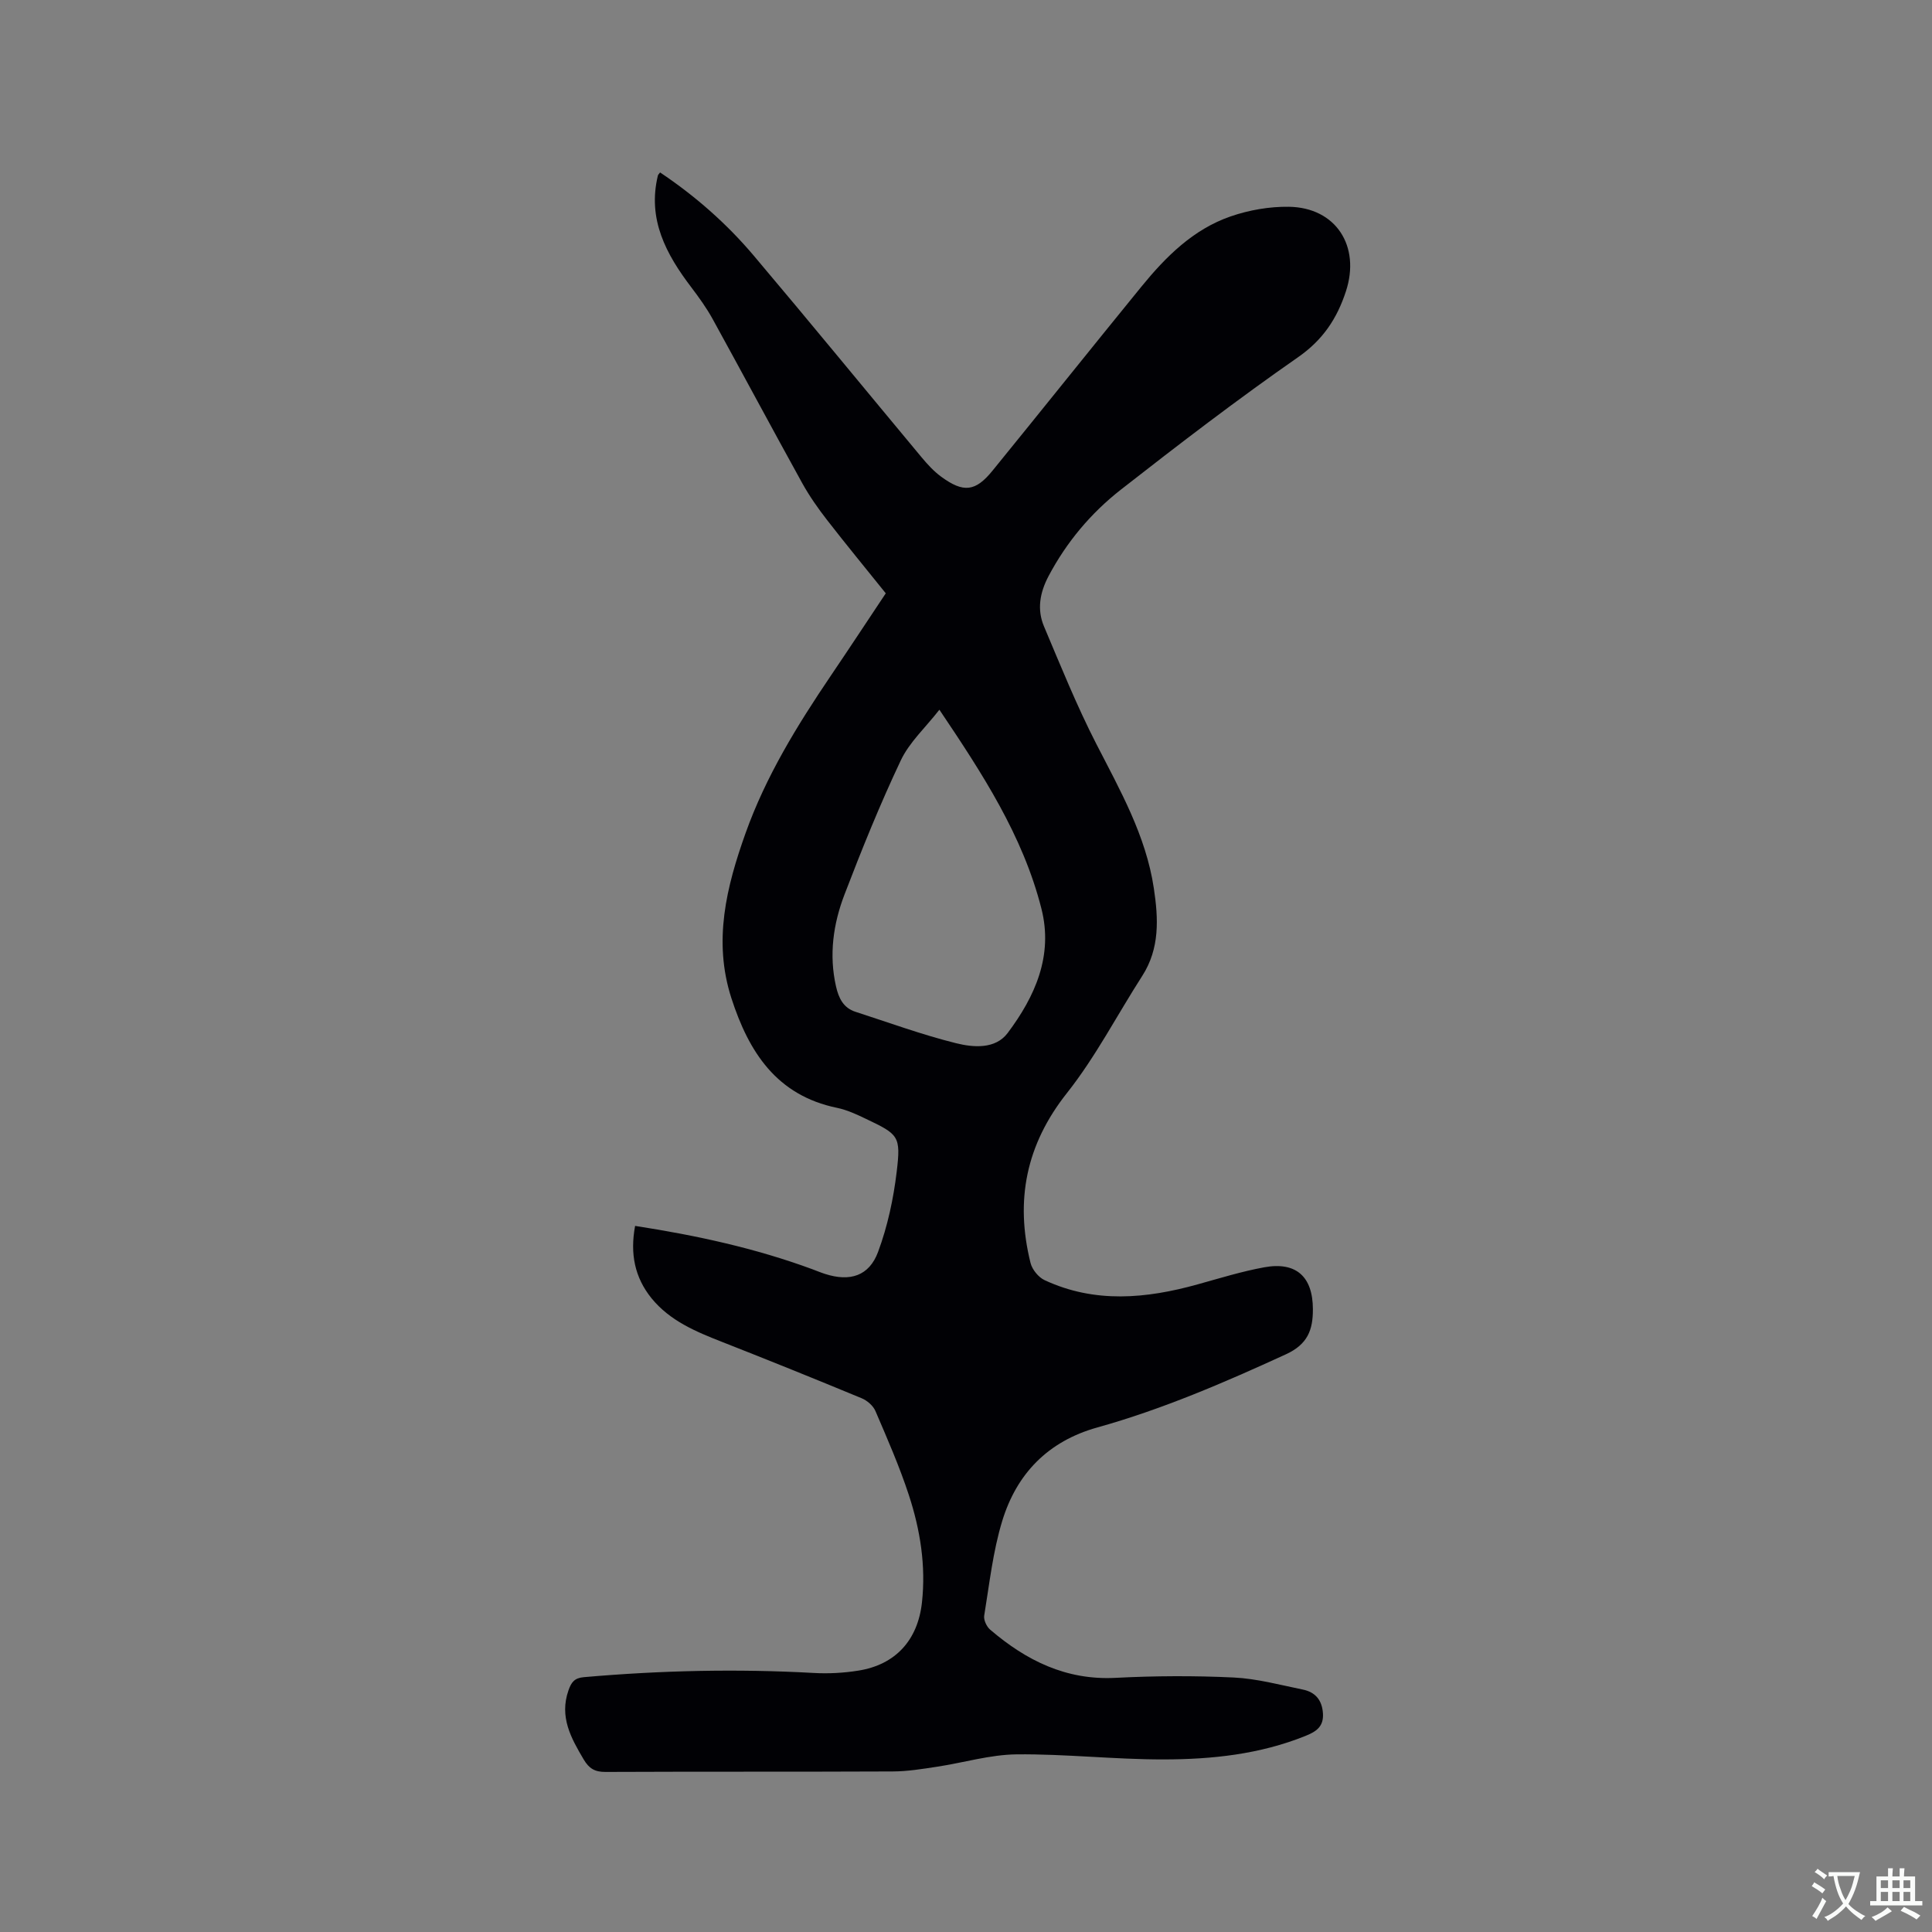 <svg enable-background="new 0 0 400 400" viewBox="0 0 400 400" xmlns="http://www.w3.org/2000/svg"><rect x="0" y="0" width="400" height="400" fill="#808080" stroke="none"/><path d="m131.49 253.81c12.73 1.97 24.9 4.62 36.67 8.96.89.33 1.77.7 2.68.99 5.12 1.64 9.1.45 10.96-4.58 1.96-5.28 3.18-10.96 3.85-16.57.89-7.43.42-7.73-6.42-10.99-1.9-.91-3.88-1.83-5.92-2.25-12.53-2.58-18.28-11.56-21.89-22.73-3.81-11.82-1.03-23.01 2.94-34.14 4.2-11.78 10.69-22.31 17.65-32.6 3.8-5.61 7.52-11.27 11.38-17.06-4.09-5.09-8.19-10.07-12.15-15.17-1.87-2.41-3.65-4.94-5.13-7.61-6.25-11.31-12.34-22.7-18.57-34.02-1.27-2.3-2.82-4.45-4.41-6.55-5.22-6.86-9.12-14.09-6.92-23.15.04-.17.21-.31.45-.64 7.26 4.86 13.78 10.58 19.39 17.22 11.7 13.84 23.18 27.87 34.78 41.79 1.21 1.45 2.53 2.89 4.05 4 4.6 3.36 7.07 3.09 10.6-1.25 10.3-12.66 20.49-25.42 30.8-38.07 5.07-6.22 10.74-11.9 18.49-14.58 3.82-1.32 8.05-2.06 12.08-2 9.74.15 14.87 8.15 11.81 17.5-1.85 5.66-4.77 10.07-9.93 13.66-12.52 8.71-24.64 18-36.66 27.4-6.2 4.85-11.26 10.87-14.99 17.93-1.79 3.4-2.41 6.88-.94 10.37 3.45 8.17 6.78 16.43 10.82 24.31 4.94 9.63 10.3 19.03 11.93 29.93.94 6.24 1.26 12.44-2.4 18.14-5.2 8.09-9.65 16.75-15.59 24.25-8.5 10.73-10.75 22.27-7.54 35.18.34 1.37 1.65 2.98 2.93 3.57 10.39 4.83 21 3.83 31.65.87 4.58-1.27 9.15-2.69 13.81-3.54 6.63-1.21 10.06 1.96 10.07 8.69.01 4.26-1.06 7.25-5.6 9.33-12.72 5.84-25.54 11.37-39.03 15.14-10.21 2.85-16.7 9.57-19.69 19.36-1.93 6.32-2.65 13.02-3.73 19.59-.15.9.5 2.29 1.24 2.92 7.46 6.38 15.71 10.5 25.96 9.97 8.13-.42 16.32-.46 24.45-.07 4.81.23 9.58 1.53 14.33 2.5 2.54.52 3.96 2.14 4.15 4.89.19 2.8-1.41 3.82-3.66 4.72-9.42 3.79-19.33 4.84-29.3 4.85-10.15.02-20.3-1.15-30.45-1.05-5.52.06-11.02 1.74-16.54 2.57-3.02.46-6.07.96-9.11.97-19.83.09-39.66.01-59.49.1-2.2.01-3.39-.71-4.49-2.56-2.64-4.46-5.08-8.82-3.17-14.31.59-1.7 1.24-2.58 3.18-2.75 15.86-1.39 31.73-1.76 47.63-.87 3.04.17 6.16 0 9.18-.48 7.73-1.22 12.34-6.31 13.2-14.11.84-7.63-.36-15.06-2.71-22.24-1.94-5.92-4.46-11.67-6.92-17.4-.47-1.1-1.71-2.18-2.86-2.65-9.58-3.97-19.19-7.85-28.84-11.64-5.46-2.14-10.83-4.36-14.67-9.07-3.47-4.31-4.46-9.19-3.39-14.97zm63-106.87c-2.86 3.68-6.21 6.72-8 10.51-4.29 9.06-8.06 18.39-11.65 27.76-2.33 6.08-3.24 12.49-1.75 19.03.55 2.4 1.51 4.43 4.02 5.24 6.92 2.23 13.77 4.75 20.81 6.5 3.6.9 8.17 1.28 10.71-2.11 5.66-7.55 9.47-16 6.98-25.76-3.84-15.12-12.23-27.96-21.12-41.17z" fill="#010105"/><g fill="#fafbfa"><path d="m377.9 391.2c-.2.3-.4.5-.6.8-.7-.6-1.4-1-2.2-1.5.2-.3.4-.5.5-.8.6.4 1.4.8 2.3 1.5zm-1.8 6.1c-.2-.2-.5-.4-.9-.6.4-.6.8-1.2 1.2-1.9s.7-1.3.9-1.9c.3.3.5.5.8.7-.7 1.3-1.4 2.6-2 3.7zm2.2-9c-.3.3-.5.5-.6.8-.6-.6-1.3-1.1-2-1.5.3-.3.5-.5.6-.7.6.5 1.3.9 2 1.4zm.3.2v-.9h2 4.5c-.3 1.3-.6 2.5-1 3.6s-.9 2.1-1.4 3c.4.5 1 1 1.6 1.4s1.2.8 1.9 1.1c-.3.2-.5.4-.8.8-.4-.3-1-.7-1.6-1.2s-1.2-1.1-1.6-1.6c-.5.6-1.1 1.1-1.7 1.6s-1.4.9-2.1 1.4c-.1-.3-.3-.5-.7-.8.6-.2 1.2-.5 1.9-1s1.4-1.1 2-1.8c-.5-.8-.9-1.6-1.2-2.5s-.6-2-.8-3.2c-.4.1-.7.1-1 .1zm2.5 2.7c.3 1 .7 1.7 1 2.2.3-.5.6-1.1 1-2s.6-1.9.9-3h-3.2-.4c.1.9.3 1.8.7 2.8z"/><path d="m396.5 388.5v1.5 3.6h1.5v.9c-.4 0-1 0-1.7 0h-7.9c-.5 0-.9 0-1.2 0v-.9h1.3v-3.5c0-.7 0-1.2 0-1.6h2.4c0-.8 0-1.4 0-1.7h1c0 .3-.1.8-.1 1.7h1.5c0-.8 0-1.4 0-1.7h1c0 .3-.1.9-.1 1.7zm-8.2 9.2c-.2-.3-.5-.5-.8-.8.8-.3 1.4-.6 1.9-.9s1-.7 1.4-1.1c.3.3.6.5.9.8-1.6 1-2.8 1.6-3.4 2zm2.6-6.8v-1.6h-1.5v1.6zm0 2.7v-1.9h-1.5v1.9zm2.4-2.7v-1.6h-1.5v1.6zm0 2.7v-1.9h-1.5v1.9zm.2 2 .7-.8c.4.2.9.5 1.6.8s1.3.7 1.8 1c-.3.3-.5.5-.8.8-.4-.3-1.5-1-3.3-1.8zm2-4.7v-1.6h-1.4v1.6zm0 2.7v-1.9h-1.4v1.9z"/></g></svg>